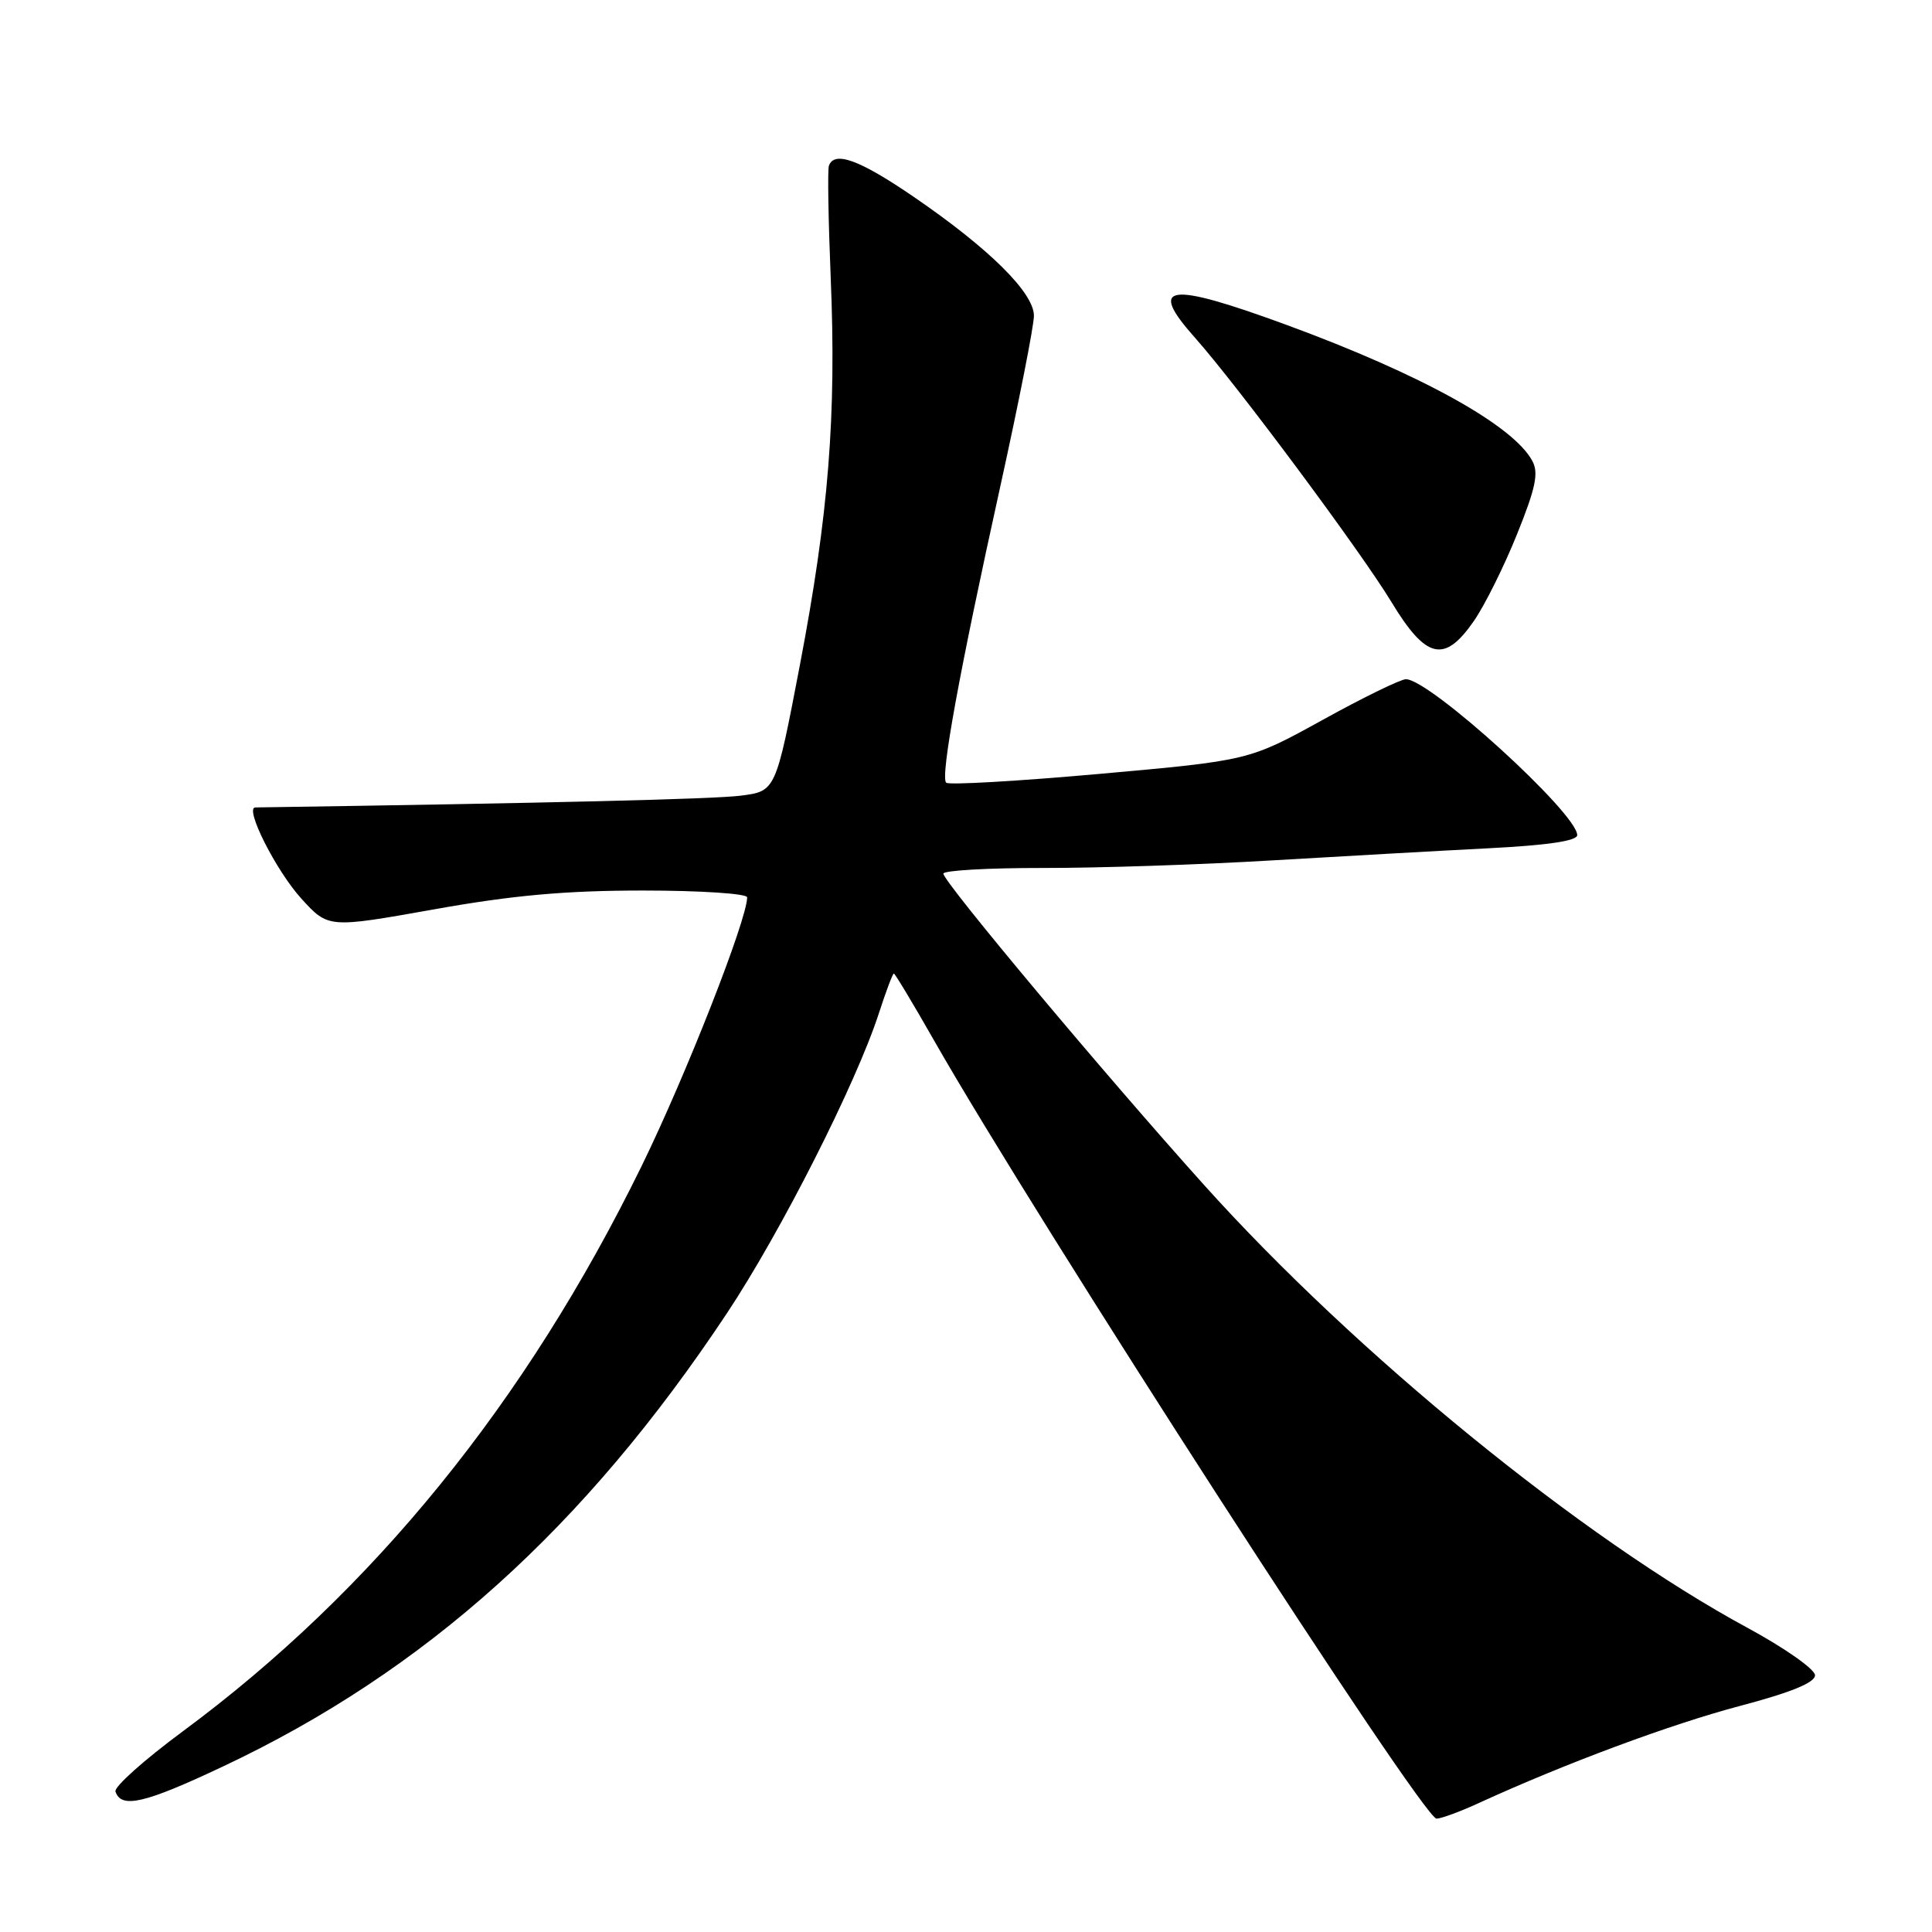 <?xml version="1.0" encoding="UTF-8" standalone="no"?>
<!DOCTYPE svg PUBLIC "-//W3C//DTD SVG 1.1//EN" "http://www.w3.org/Graphics/SVG/1.1/DTD/svg11.dtd" >
<svg xmlns="http://www.w3.org/2000/svg" xmlns:xlink="http://www.w3.org/1999/xlink" version="1.1" viewBox="0 0 256 256">
 <g >
 <path fill="currentColor"
d=" M 196.00 238.89 C 207.37 233.68 221.35 228.48 230.50 226.06 C 237.31 224.26 240.50 222.96 240.50 221.98 C 240.50 221.19 236.49 218.37 231.58 215.71 C 209.66 203.85 179.64 179.38 159.53 157.00 C 146.25 142.23 125.00 116.84 125.00 115.76 C 125.00 115.34 130.96 115.00 138.25 115.01 C 145.54 115.02 159.15 114.57 168.50 114.01 C 177.85 113.46 190.79 112.73 197.25 112.40 C 205.11 112.00 209.00 111.42 208.99 110.65 C 208.95 107.74 189.45 90.00 186.29 90.00 C 185.59 90.00 180.63 92.42 175.26 95.39 C 165.50 100.77 165.50 100.77 145.74 102.54 C 134.87 103.51 125.70 104.04 125.37 103.71 C 124.58 102.91 127.12 89.01 132.56 64.38 C 135.00 53.31 137.00 43.17 137.00 41.84 C 137.00 38.79 131.05 32.91 121.07 26.08 C 113.88 21.16 110.53 19.94 109.83 21.98 C 109.65 22.53 109.76 29.16 110.07 36.73 C 110.84 55.12 109.80 68.16 105.98 88.17 C 102.79 104.84 102.79 104.84 98.15 105.43 C 94.48 105.89 72.95 106.41 33.83 106.99 C 32.35 107.01 36.59 115.40 39.93 119.07 C 43.50 122.99 43.50 122.99 57.48 120.50 C 67.92 118.63 74.94 118.00 85.23 118.00 C 92.80 118.00 99.00 118.41 99.00 118.90 C 99.00 121.84 90.87 142.55 85.02 154.50 C 69.70 185.80 49.45 210.76 24.21 229.42 C 19.11 233.19 15.09 236.78 15.30 237.39 C 16.06 239.69 19.16 238.97 29.54 234.07 C 56.35 221.43 77.44 202.46 96.33 174.00 C 103.49 163.21 113.45 143.54 116.46 134.25 C 117.40 131.36 118.28 129.00 118.44 129.00 C 118.59 129.00 120.96 132.94 123.70 137.75 C 137.44 161.86 188.55 241.01 190.35 240.98 C 190.98 240.97 193.53 240.03 196.00 238.89 Z  M 195.32 82.25 C 196.74 80.19 199.31 75.03 201.01 70.80 C 203.48 64.68 203.90 62.68 203.05 61.09 C 200.52 56.36 188.30 49.60 170.50 43.06 C 154.72 37.27 152.01 37.64 158.34 44.75 C 163.91 51.01 180.33 73.10 184.36 79.75 C 188.98 87.38 191.40 87.93 195.32 82.25 Z "/>
</g>
</svg>
